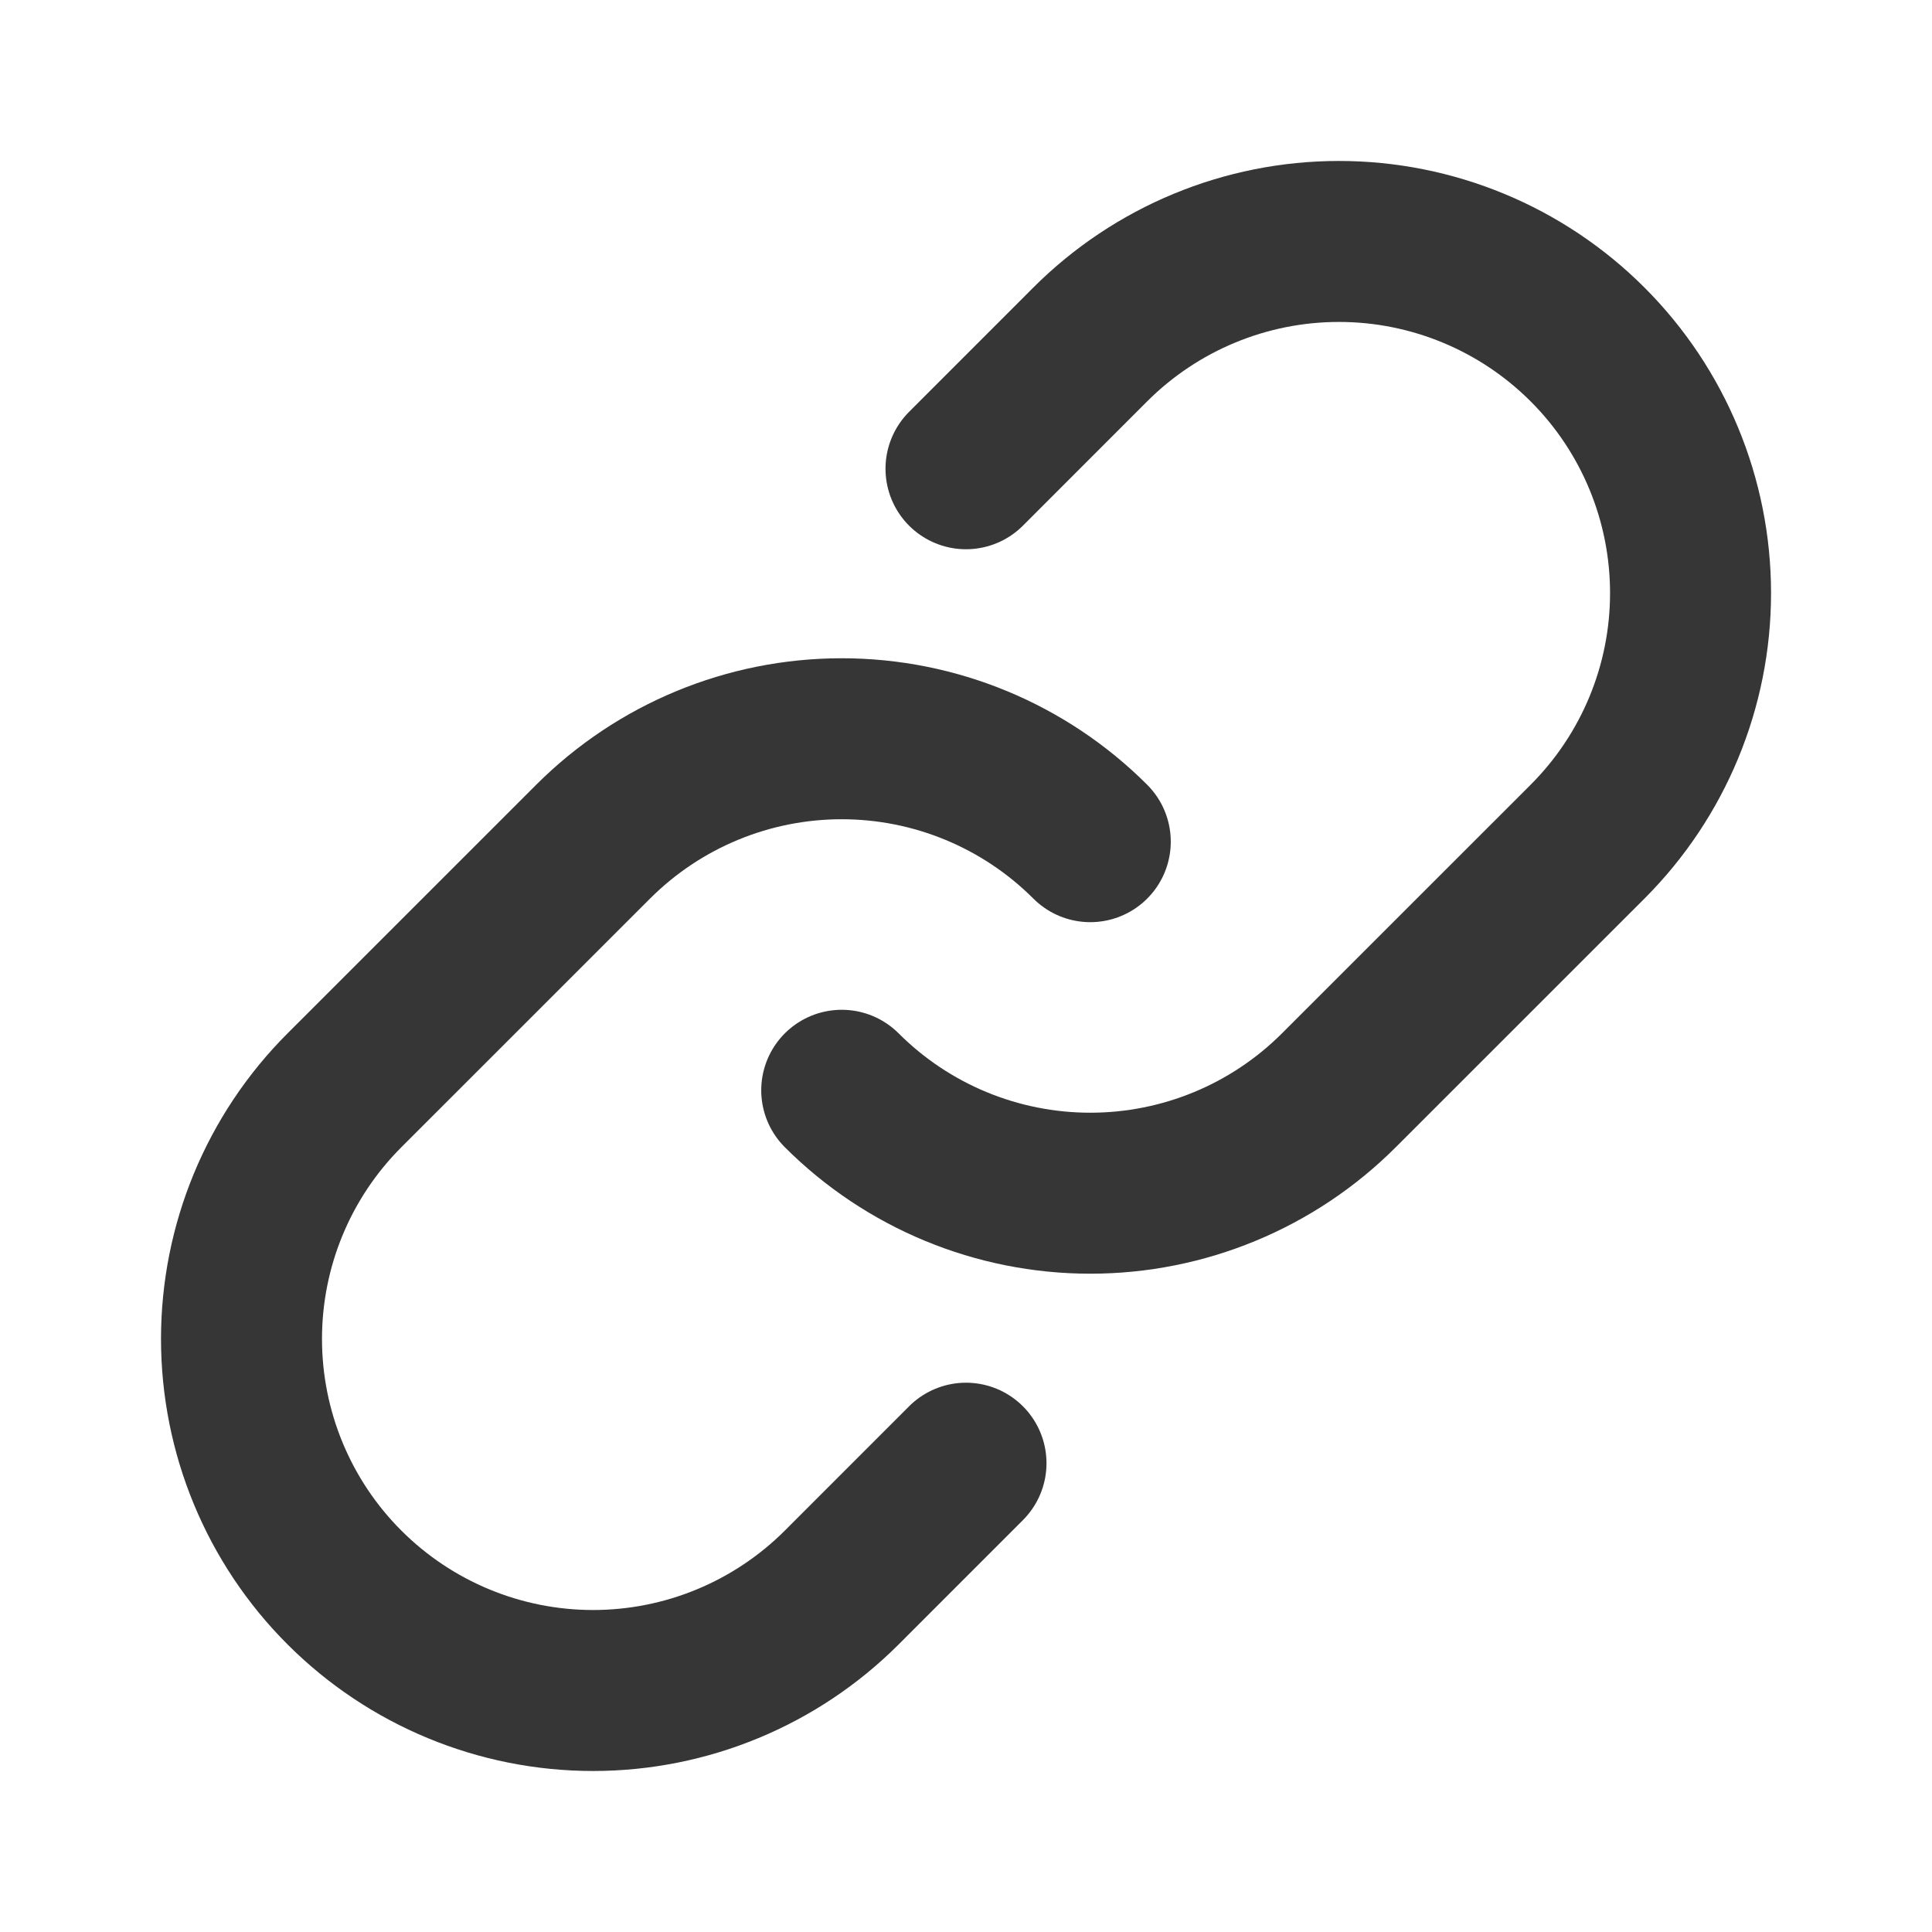 <svg width="40" height="40" viewBox="0 0 40 40" fill="none" xmlns="http://www.w3.org/2000/svg">
<path d="M22.573 17.426C21.208 16.061 19.357 15.295 17.427 15.295C15.496 15.295 13.645 16.061 12.28 17.426L7.132 22.573C5.766 23.938 5 25.79 5 27.72C5 29.651 5.766 31.503 7.132 32.868C8.497 34.233 10.348 35 12.279 35C14.21 35 16.061 34.233 17.427 32.868L20 30.294" stroke="#363636" stroke-width="3.333" stroke-linecap="round" stroke-linejoin="round"/>
<path d="M17.427 22.573C18.792 23.938 20.643 24.704 22.573 24.704C24.504 24.704 26.355 23.938 27.72 22.573L32.868 17.426C34.234 16.061 35.001 14.209 35.001 12.279C35.001 10.348 34.234 8.496 32.868 7.131C31.503 5.766 29.652 4.999 27.721 4.999C25.79 4.999 23.939 5.766 22.573 7.131L20 9.705" stroke="#363636" stroke-width="3.333" stroke-linecap="round" stroke-linejoin="round"/>
</svg>
